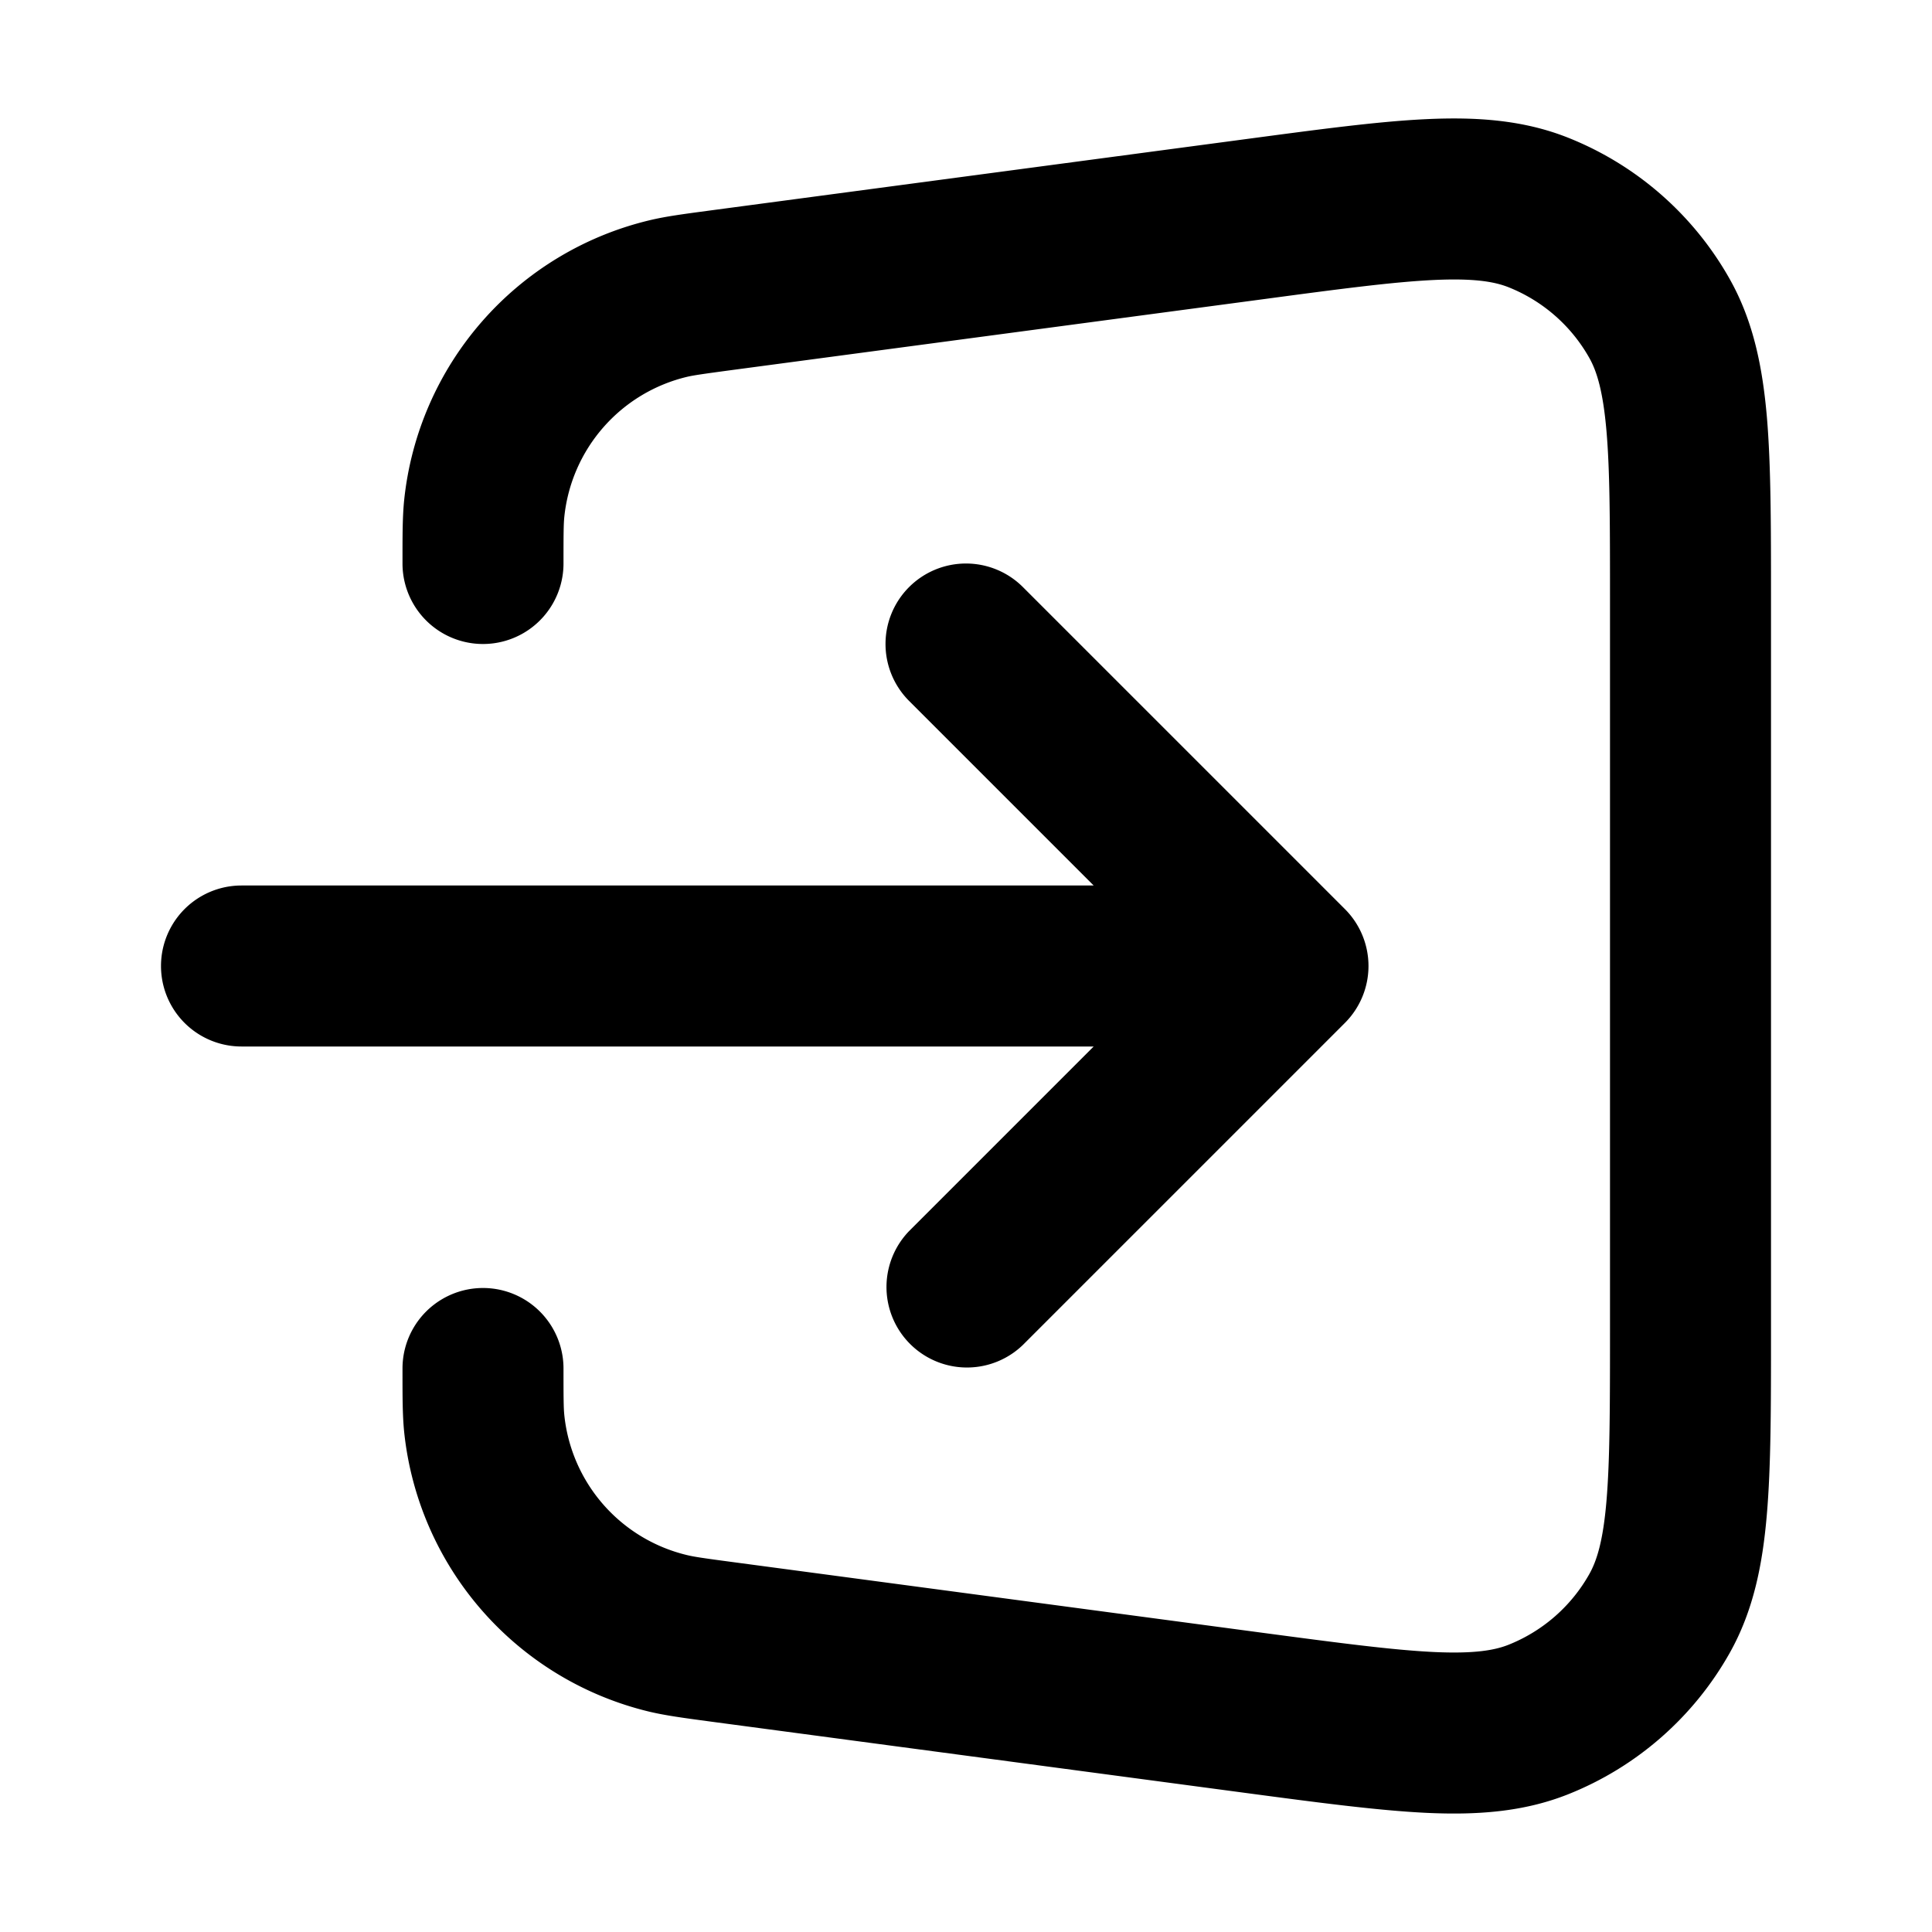 <svg xmlns="http://www.w3.org/2000/svg" width="24" height="24" viewBox="0 0 24 24">
  <path fill-rule="evenodd" d="M17.815 3.478c-.508.024-1.162.11-2.117.238l-6.592.879c-.372.05-.484.066-.571.086A2 2 0 0 0 7.01 6.422C7.001 6.512 7 6.625 7 7a1 1 0 0 1-2 0v-.051c0-.302 0-.526.02-.73a4 4 0 0 1 3.05-3.483c.2-.048.422-.077.72-.117l.052-.007 6.635-.884c.901-.12 1.64-.22 2.244-.248.622-.029 1.203.01 1.757.23a4 4 0 0 1 2.011 1.76c.292.52.406 1.09.46 1.712C22 5.784 22 6.529 22 7.438v9.124c0 .909 0 1.654-.052 2.256-.053.621-.167 1.191-.459 1.712a4 4 0 0 1-2.011 1.76c-.554.22-1.135.259-1.757.23-.604-.029-1.343-.127-2.244-.247l-6.635-.885-.052-.007c-.298-.04-.52-.07-.72-.117a4 4 0 0 1-3.05-3.482c-.02-.205-.02-.43-.02-.73V17a1 1 0 1 1 2 0c0 .375.001.488.01.578a2 2 0 0 0 1.525 1.74c.087.021.2.038.57.087l6.593.88c.955.127 1.61.213 2.117.237.497.023.75-.021.924-.09a2 2 0 0 0 1.005-.88c.092-.164.17-.409.212-.905.043-.506.044-1.165.044-2.13V7.482c0-.964 0-1.623-.044-2.13-.043-.495-.12-.74-.212-.904a2 2 0 0 0-1.005-.88c-.174-.069-.427-.113-.924-.09Zm-6.522 3.815a1 1 0 0 1 1.414 0l4 4a1 1 0 0 1 0 1.414l-4 4a1 1 0 0 1-1.414-1.414L13.586 13H3a1 1 0 1 1 0-2h10.586l-2.293-2.293a1 1 0 0 1 0-1.414Z" clip-rule="evenodd"/>
</svg>
